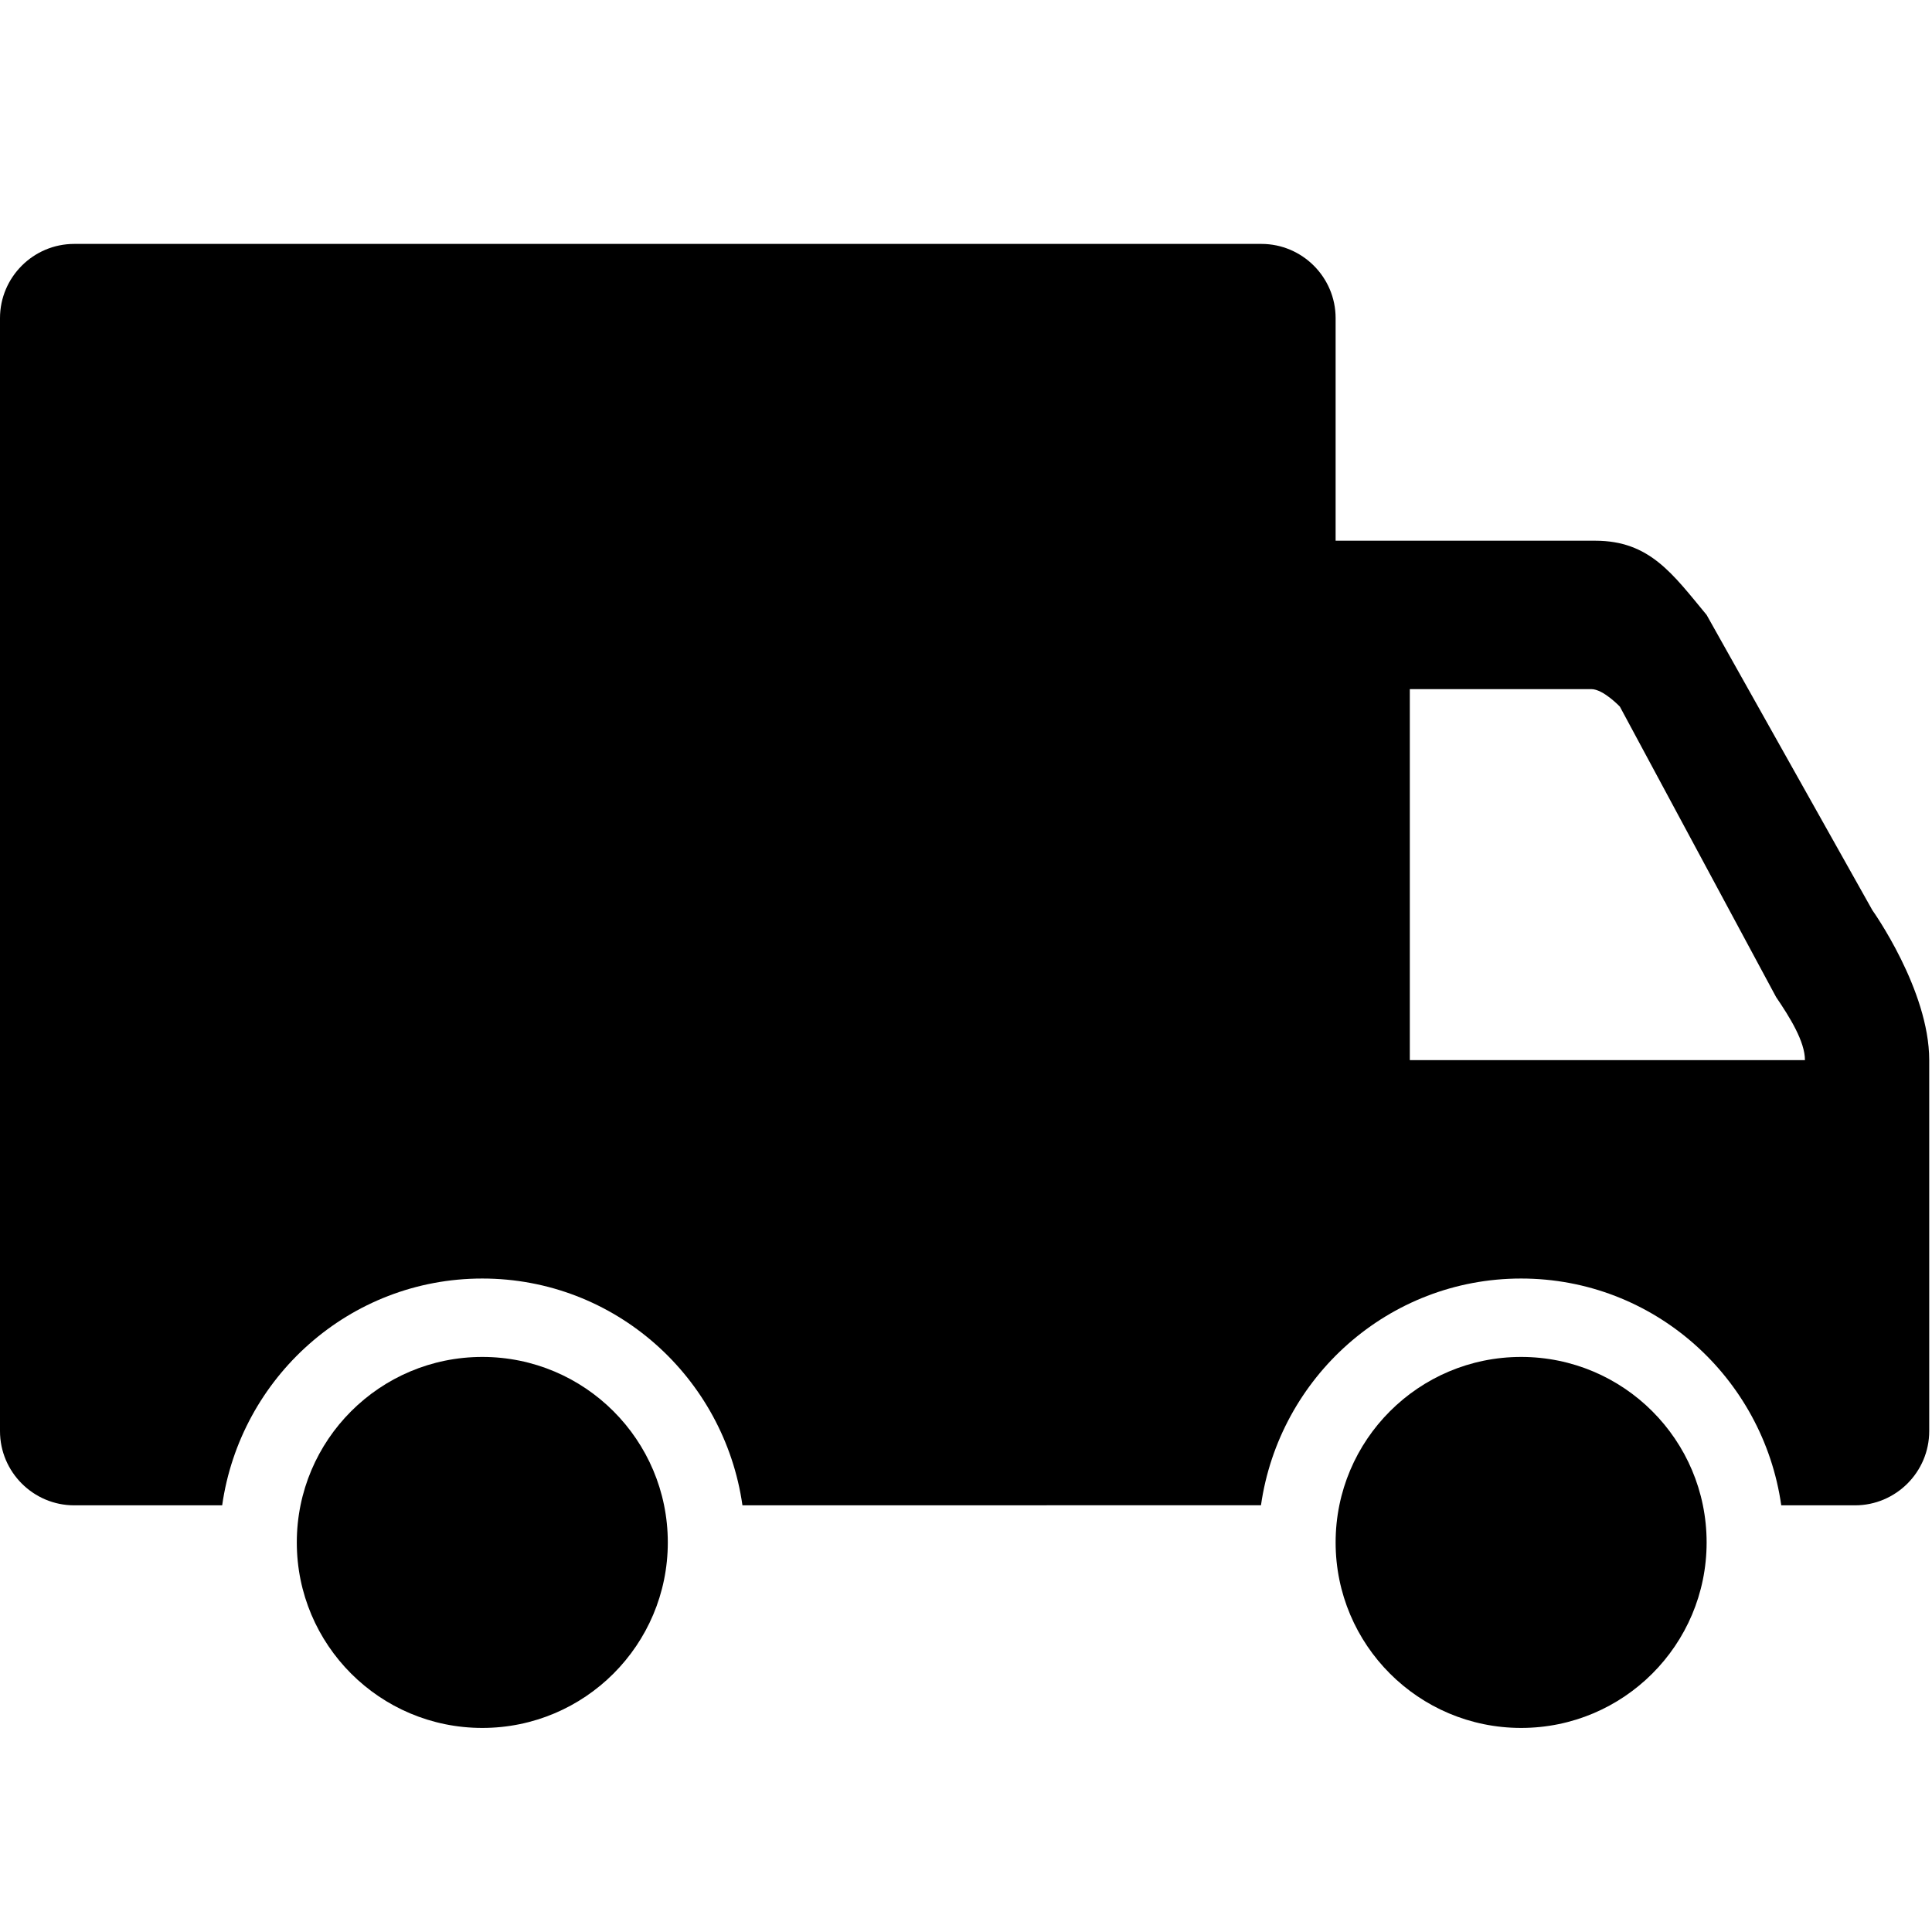 <?xml version="1.0" standalone="no"?><!DOCTYPE svg PUBLIC "-//W3C//DTD SVG 1.1//EN" "http://www.w3.org/Graphics/SVG/1.1/DTD/svg11.dtd"><svg t="1554730425308" class="icon" style="" viewBox="0 0 1024 1024" version="1.1" xmlns="http://www.w3.org/2000/svg" p-id="2681" xmlns:xlink="http://www.w3.org/1999/xlink" width="200" height="200"><defs><style type="text/css"></style></defs><path d="M353.952 817.521c0 54.308-44.012 98.319-98.319 98.319-54.308 0-98.321-44.012-98.321-98.319s44.012-98.319 98.321-98.319C309.94 719.2 353.952 763.212 353.952 817.521z" p-id="2682"></path><path d="M904.544 817.521c0 54.308-44.012 98.319-98.319 98.319-54.308 0-98.319-44.012-98.319-98.319s44.012-98.319 98.319-98.319C860.532 719.2 904.544 763.212 904.544 817.521z" p-id="2683"></path><path d="M992.419 482.465l-87.875-156.545c-17.972-21.661-30.109-39.328-58.991-39.328L707.904 286.592l0-117.984c0-21.661-17.667-39.328-39.328-39.328l-629.248 0C17.667 129.28 0 146.947 0 168.608L0 758.528c0 21.661 17.667 39.328 39.328 39.328l78.424 0c9.644-67.75 67.483-120.21 137.88-120.21s128.237 52.46 137.88 120.21l274.831-0.04c9.678-67.747 67.519-120.17 137.88-120.17 70.397 0 128.237 52.46 137.88 120.21l39.096 0c21.661 0 39.328-17.667 39.328-39.328 0 0 0-159.384 0-196.64C1022.528 524.632 992.419 482.465 992.419 482.465zM747.232 561.888 747.232 365.248l96.207 0c6.336 0 15.133 9.293 15.133 9.293l82.801 153.934c7.334 10.792 15.287 23.581 15.287 33.413L747.232 561.888z" p-id="2684"></path></svg>